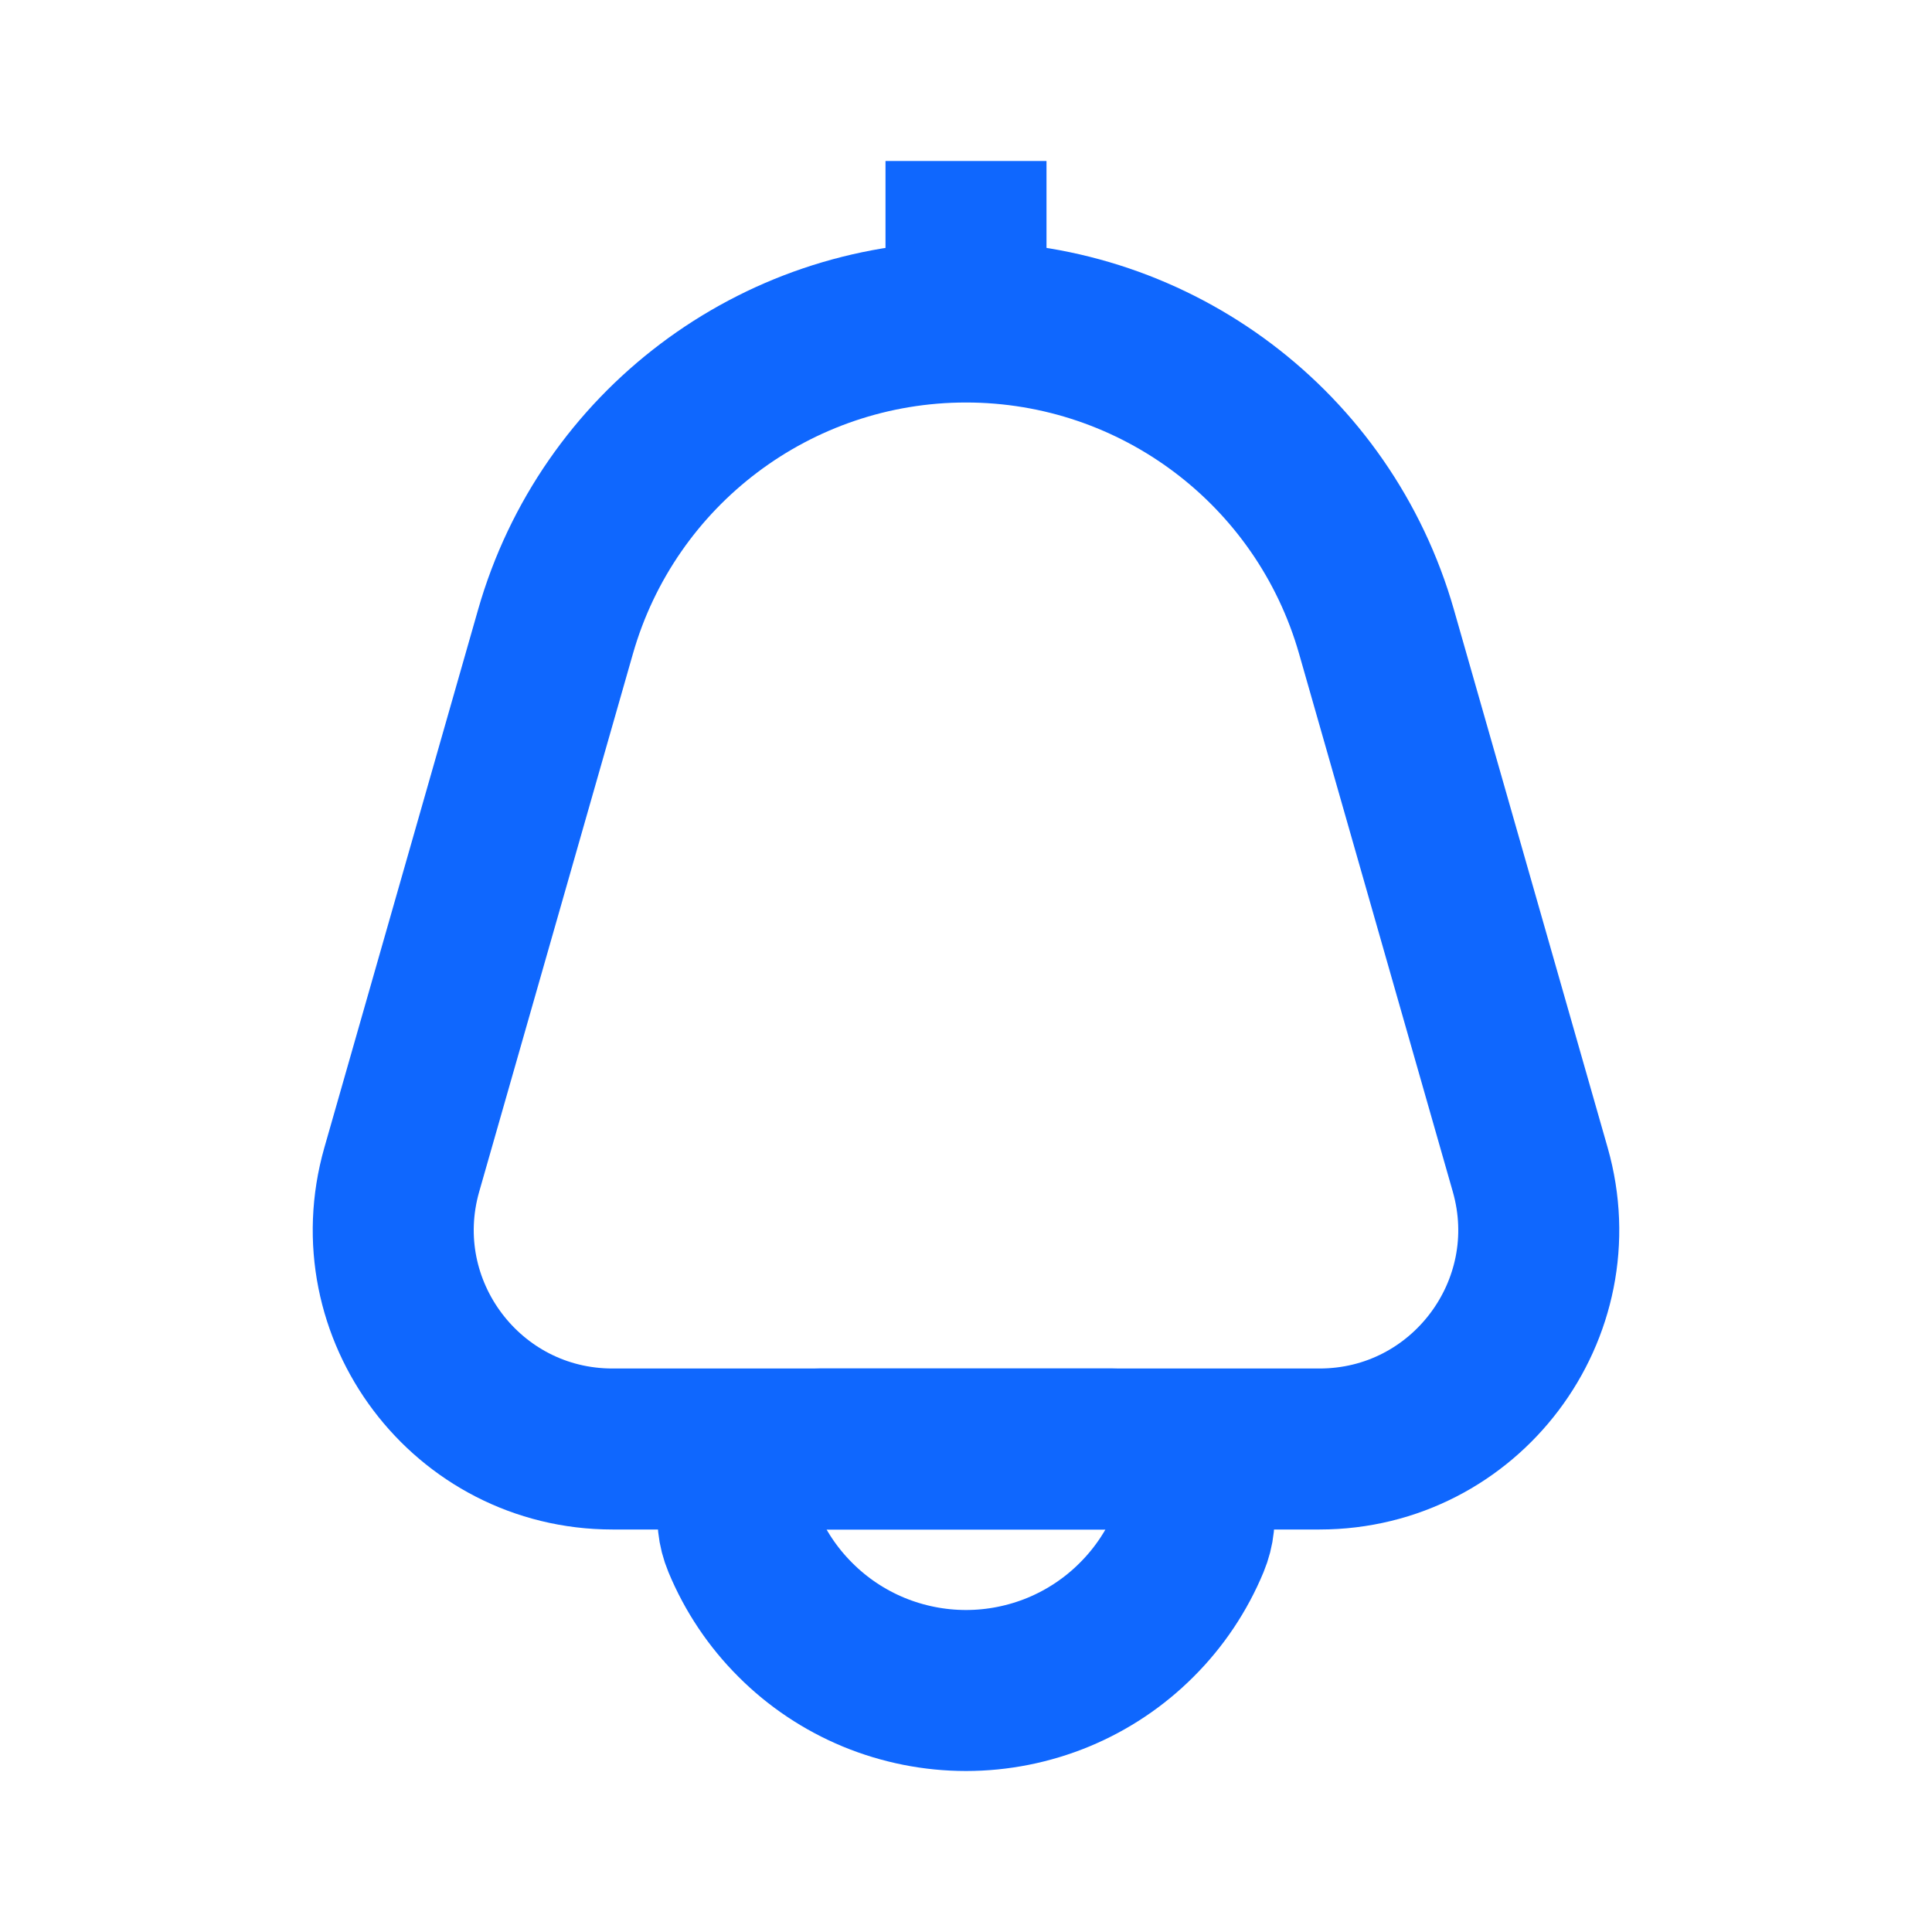 <svg width="24" height="24" viewBox="0 0 24 24" fill="none" xmlns="http://www.w3.org/2000/svg">
<path d="M14.772 19.148V19.148C15.021 18.547 14.473 18 13.822 18H12L10.178 18C9.527 18 8.979 18.547 9.228 19.148V19.148C9.379 19.512 9.6 19.843 9.879 20.121C10.157 20.4 10.488 20.621 10.852 20.772C11.216 20.922 11.606 21 12 21C12.394 21 12.784 20.922 13.148 20.772C13.512 20.621 13.843 20.4 14.121 20.121C14.4 19.843 14.621 19.512 14.772 19.148Z" stroke="#0F67FE" stroke-width="2"/>
<path d="M12 4V2" stroke="#0F67FE" stroke-width="2"/>
<path d="M6.901 7.846C7.552 5.57 9.632 4 12 4V4C14.368 4 16.448 5.57 17.099 7.846L19.009 14.53C19.505 16.269 18.2 18 16.391 18H7.609C5.8 18 4.495 16.269 4.991 14.53L6.901 7.846Z" stroke="#0F67FE" stroke-width="2"/>
</svg>
